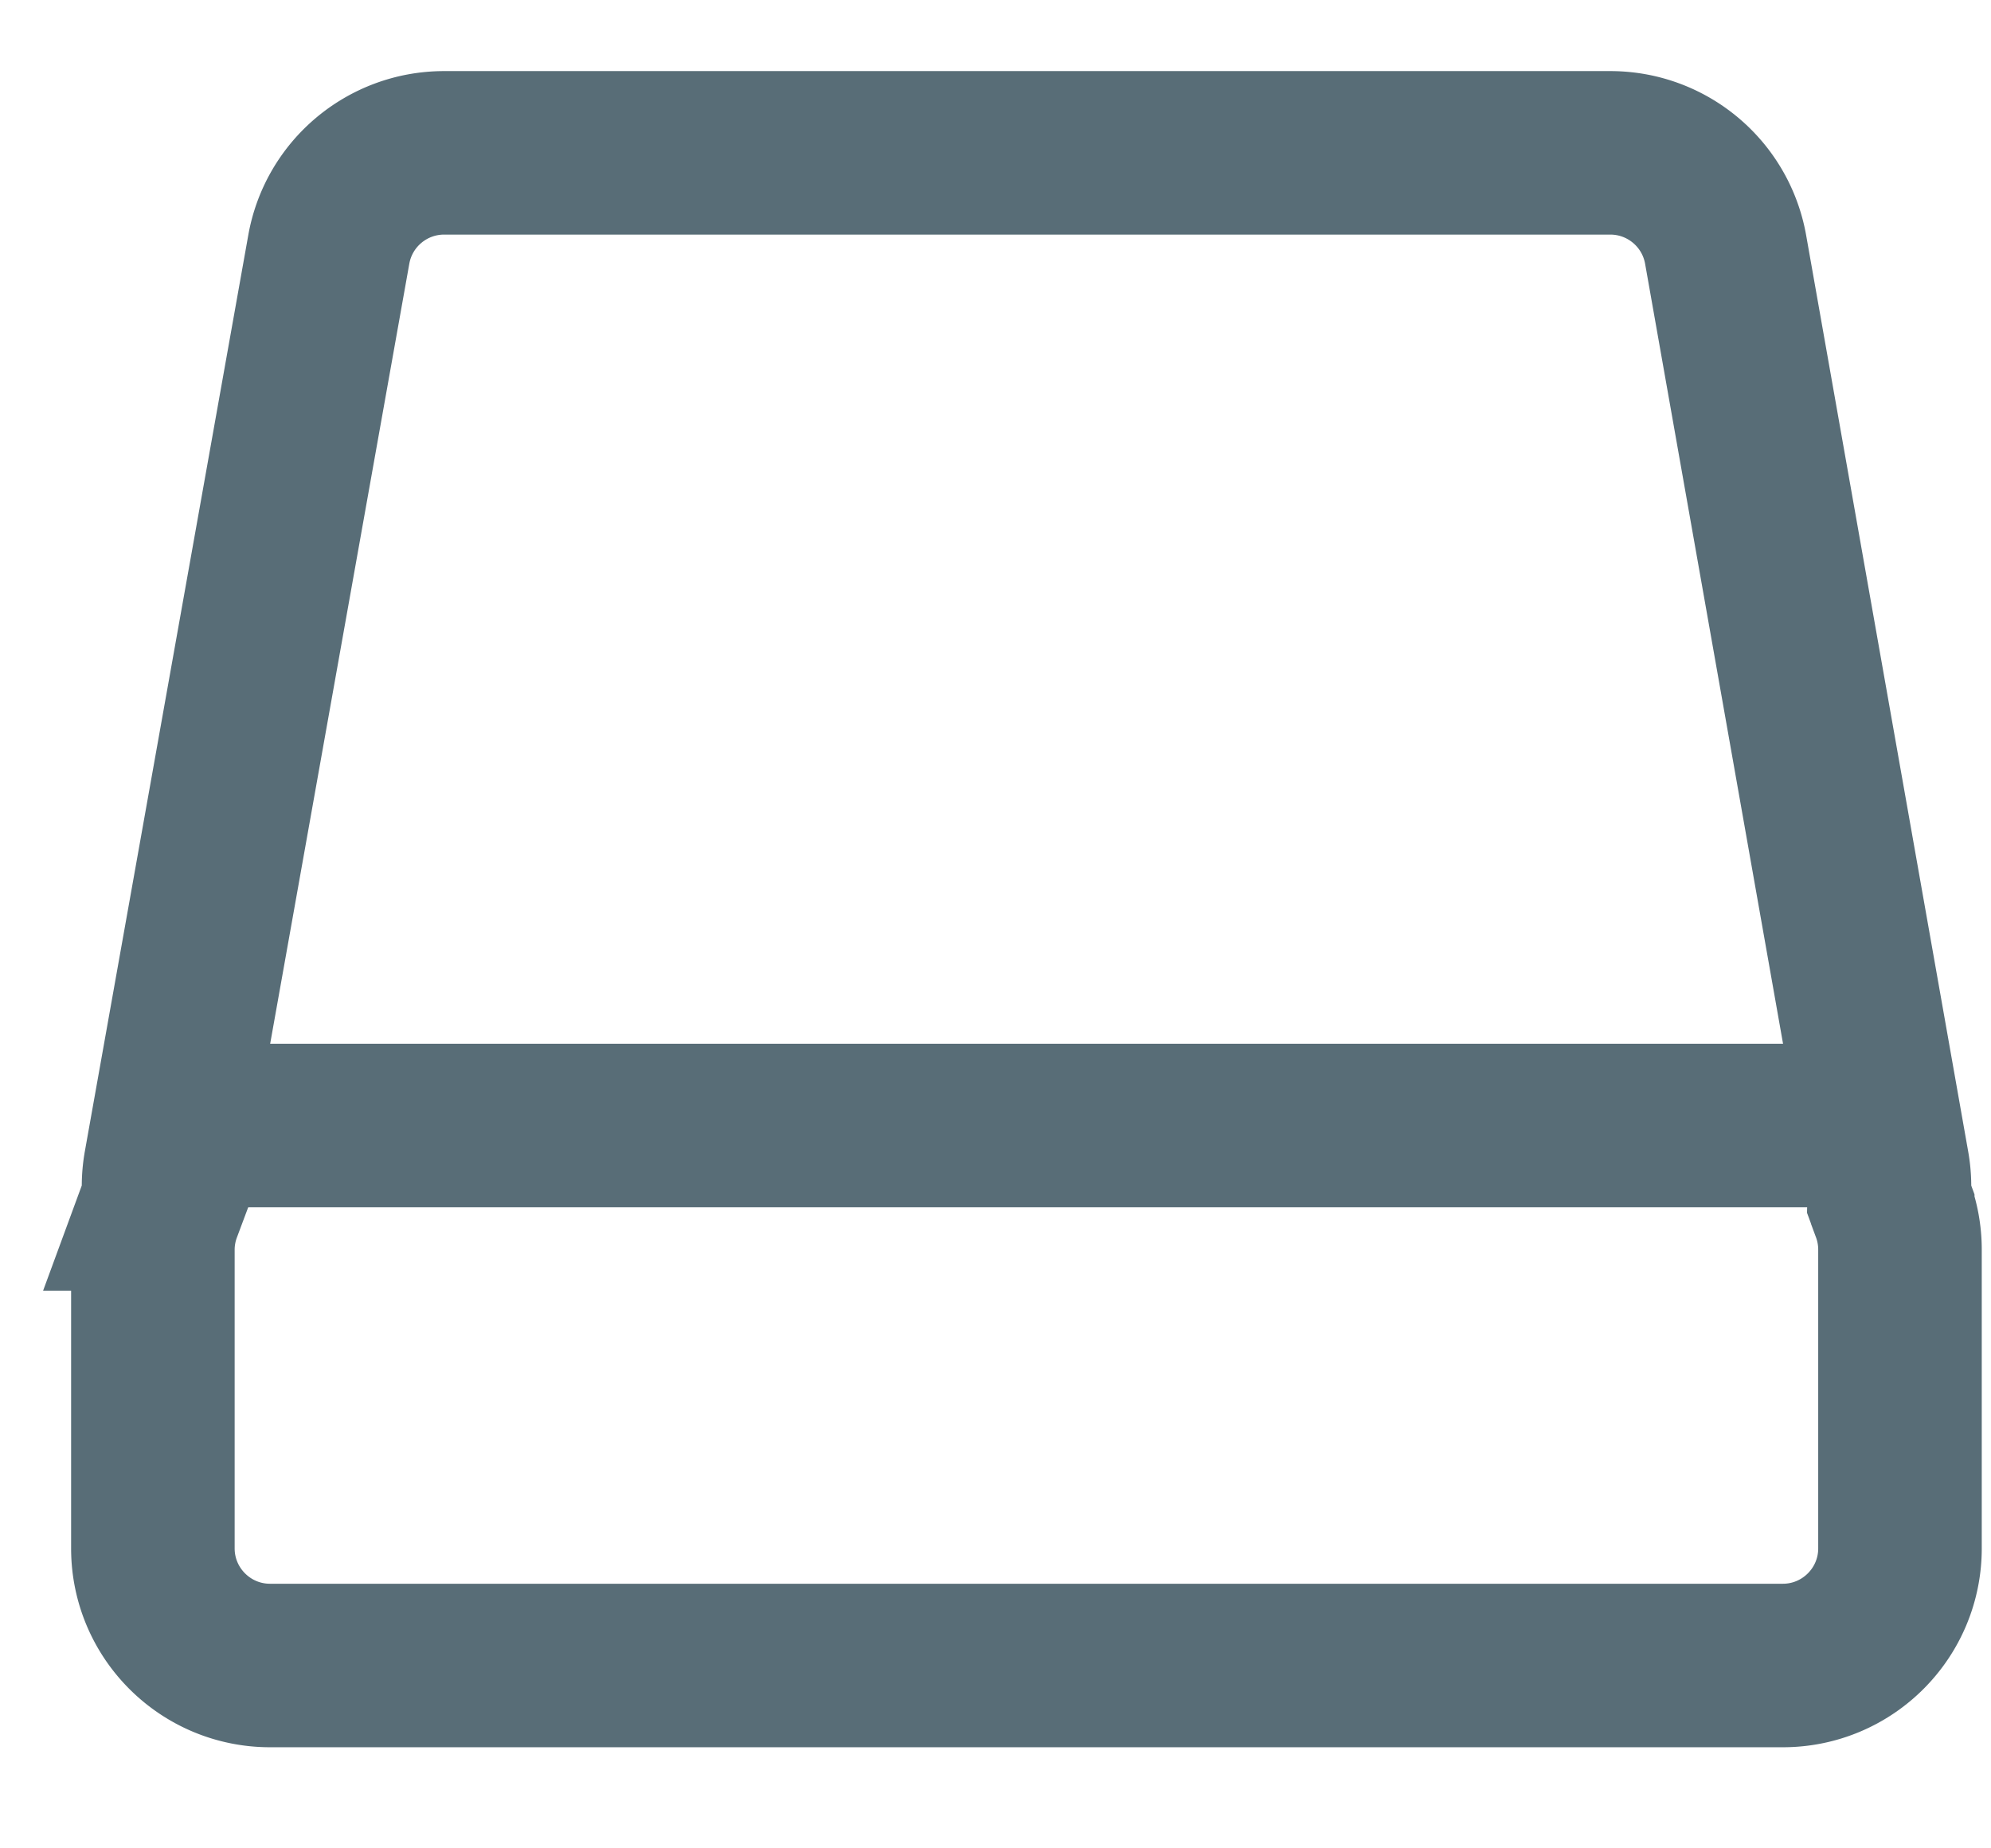 <svg xmlns="http://www.w3.org/2000/svg" width="14" height="13"><g stroke-width="1.15" stroke="#586D77" fill="none" fill-rule="evenodd"><path d="M13.309 8.503l-.025-.068.002-.072a.83.83 0 0 0-.013-.166l-1.139-6.442c-.07-.394-.412-.68-.811-.68h-8.2c-.399 0-.741.286-.811.679L1.163 8.197a.82.82 0 0 0-.013.145v.02l.002.073-.025.068a.82.82 0 0 0-.052.29v2.097c0 .455.369.824.824.824h10.637c.455 0 .824-.369.824-.824V8.791a.82.82 0 0 0-.051-.287z"/><path d="M1.802 7.916H12.7" stroke-linecap="square"/></g></svg>